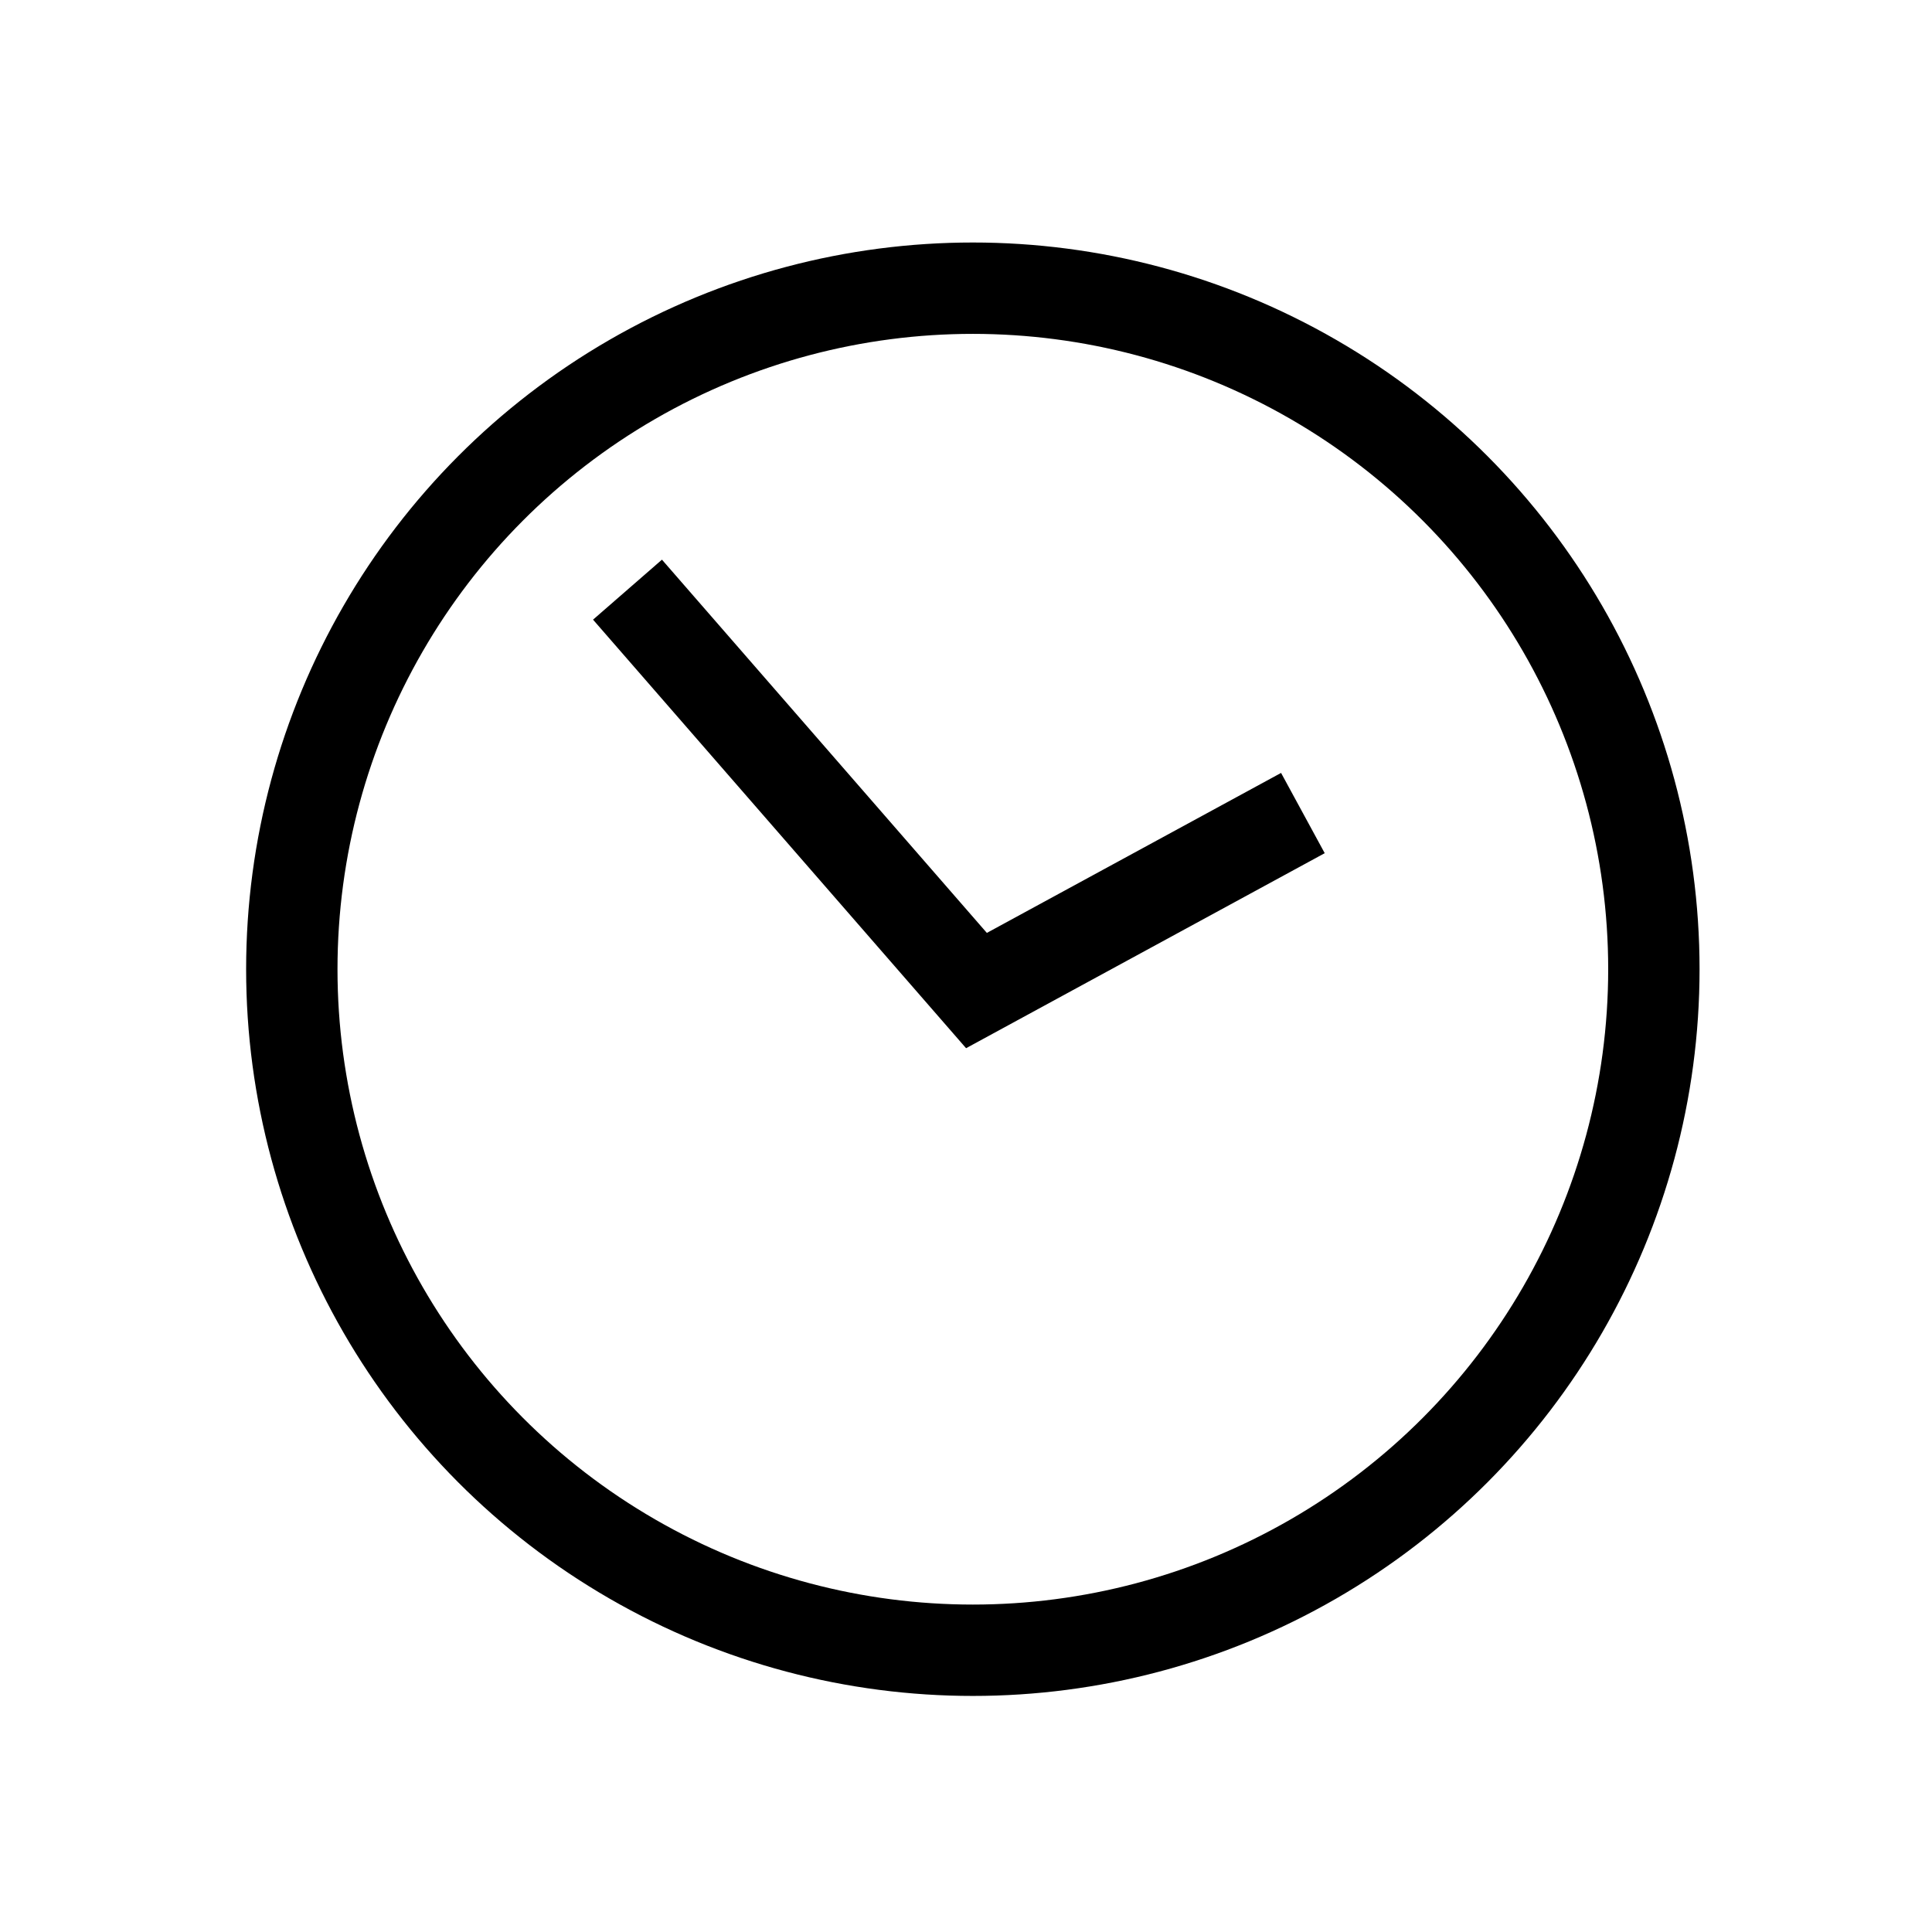 <svg id="Capa_1" data-name="Capa 1" xmlns="http://www.w3.org/2000/svg" viewBox="0 0 48 48"><defs><style>.cls-1{fill:none;stroke:#000;stroke-miterlimit:10;stroke-width:2.27px;}</style></defs><title>Mesa de trabajo 7</title><circle class="cls-1" cx="24.17" cy="24.08" r="16.92"/><polyline class="cls-1" points="15.59 14.65 24.26 24.61 32.37 20.2"/></svg>